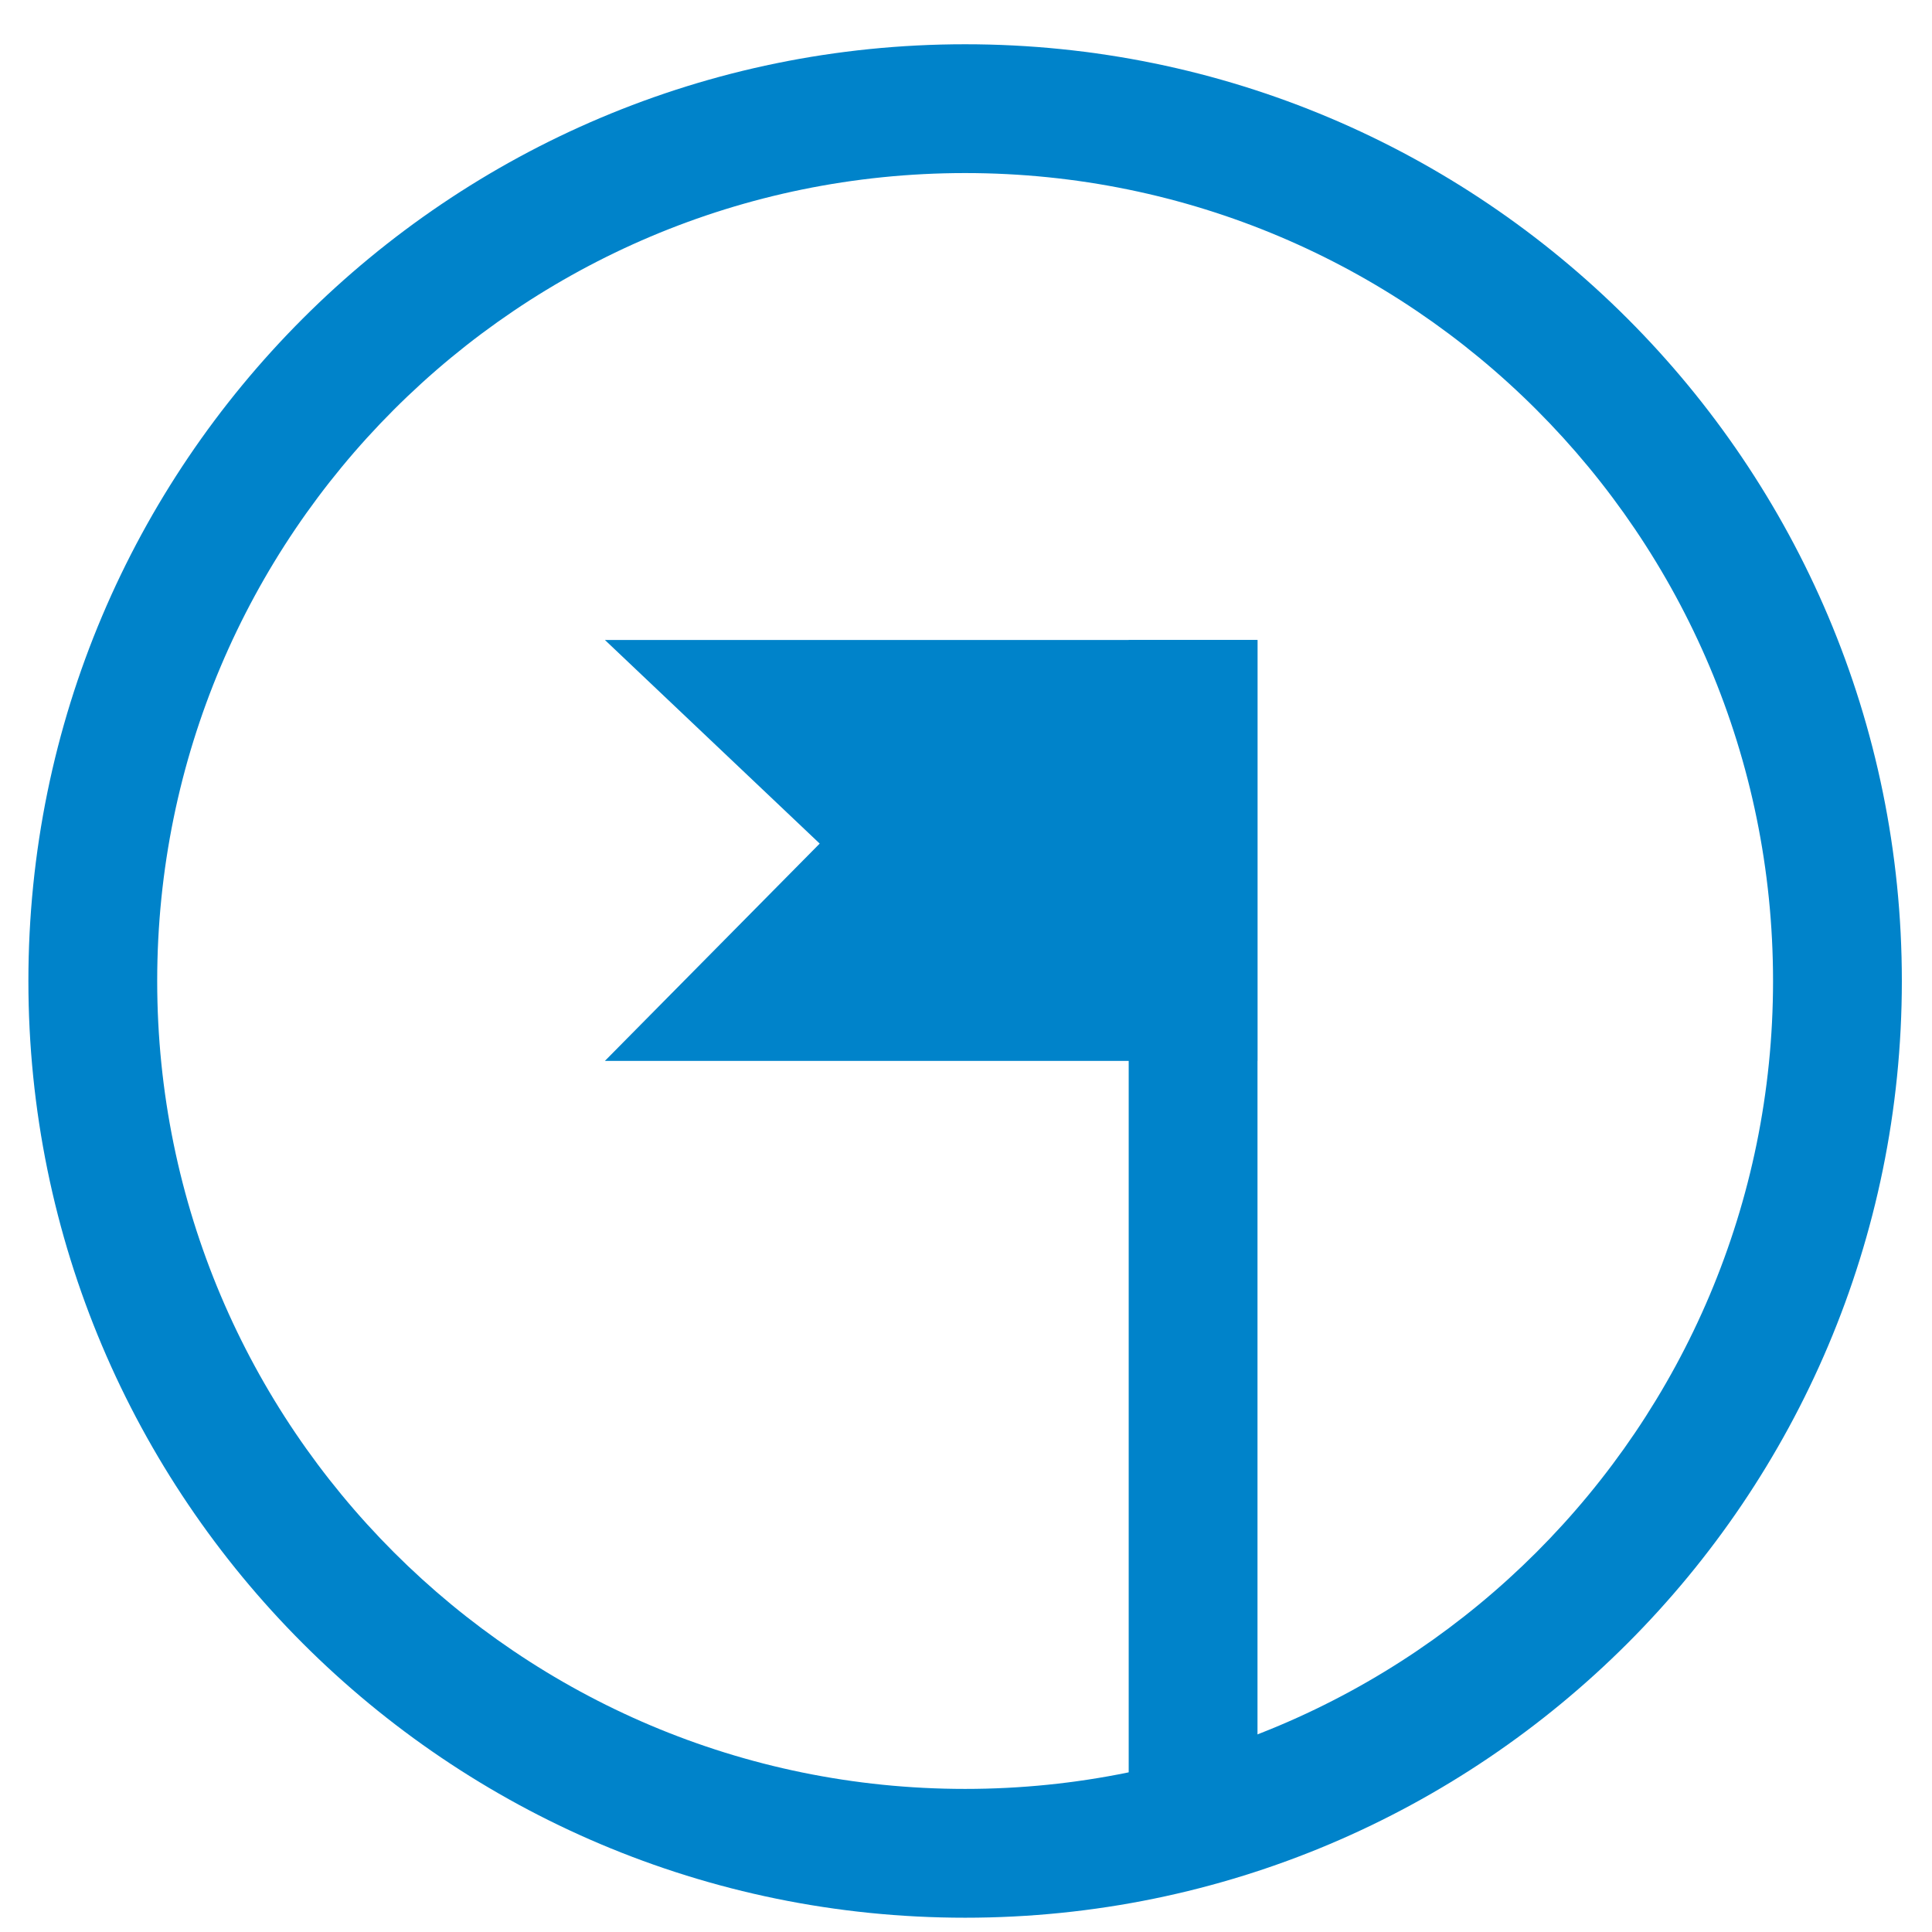 <svg xmlns="http://www.w3.org/2000/svg" width="33" height="33" viewBox="0 0 33 33">
    <g fill="#0083CA" fill-rule="evenodd">
        <path fill-rule="nonzero" d="M16.485 30.556c7.622 0 13.8-6.179 13.8-13.8 0-7.622-6.178-13.8-13.8-13.8-7.621 0-13.8 6.178-13.8 13.8 0 7.621 6.179 13.8 13.8 13.8zm0 2.2c-8.837 0-16-7.164-16-16 0-8.837 7.163-16 16-16s16 7.163 16 16c0 8.836-7.163 16-16 16z"/>
        <path d="M19.279 10.932h2.2v20.135h-2.2z"/>
        <path d="M10.332 10.931h11.146v7.19H10.332l3.669-3.712z"/>
    </g>
</svg>
